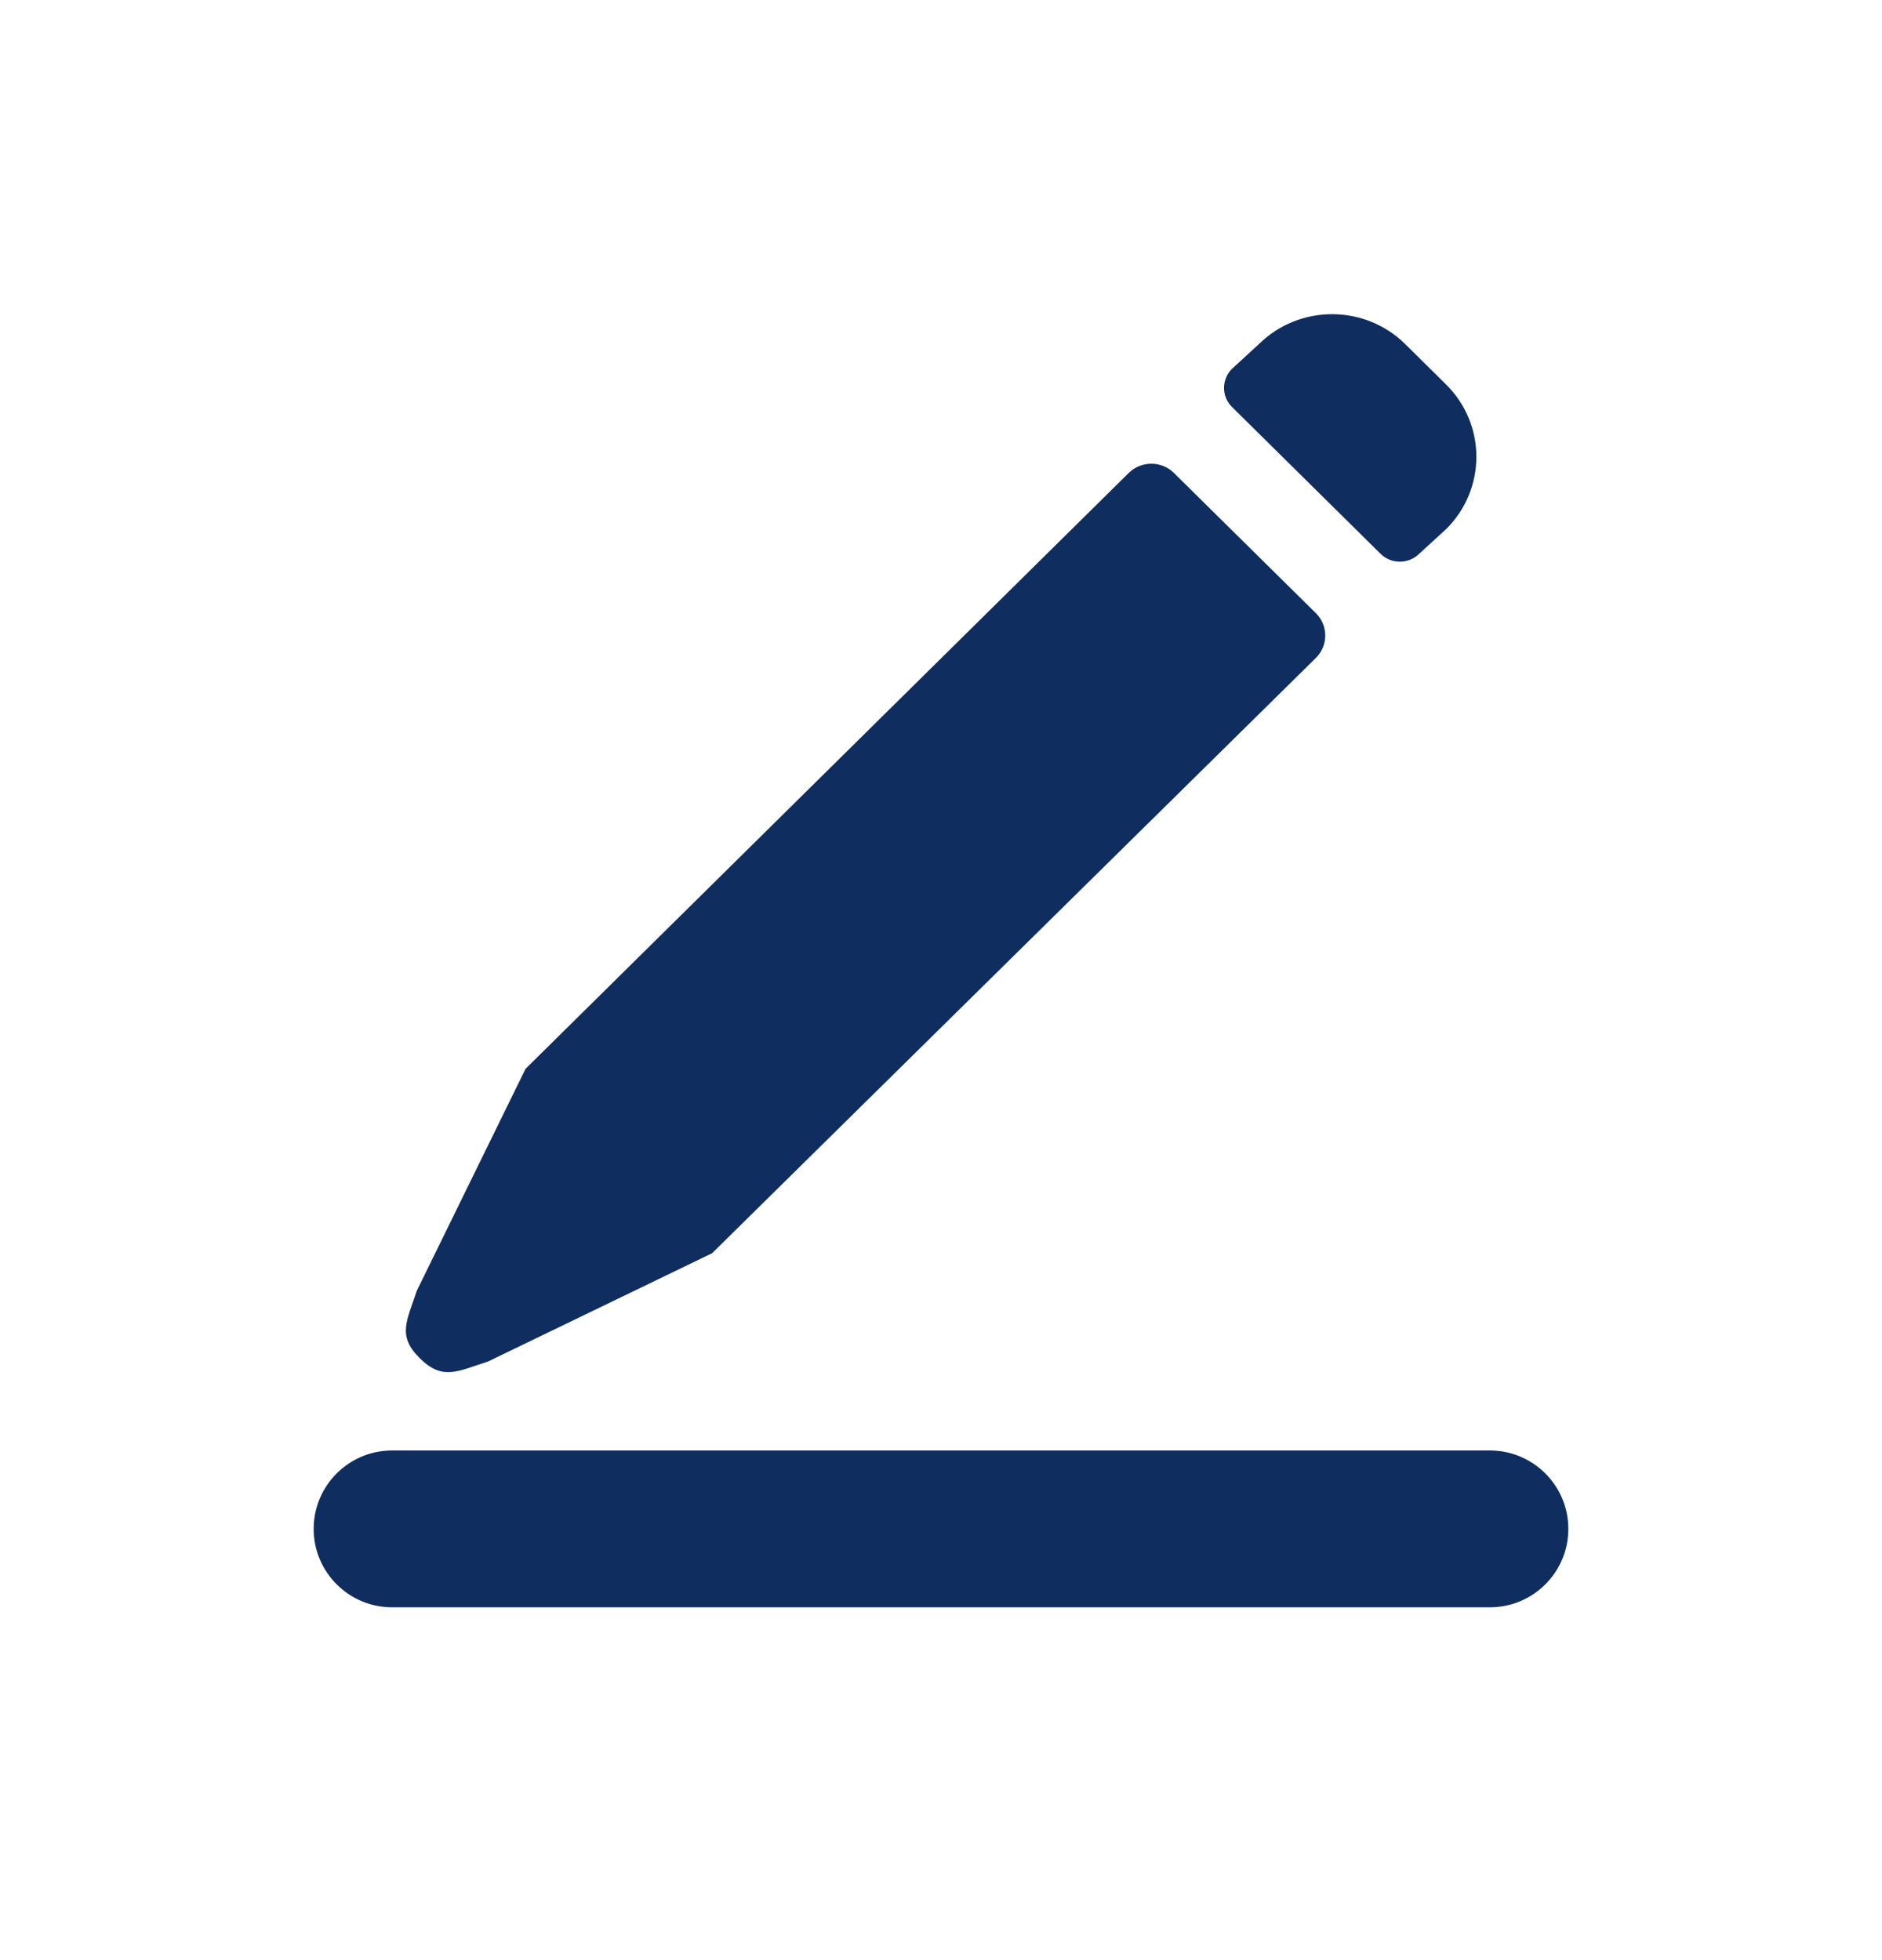 <svg width="24" height="25" viewBox="0 0 24 25" fill="none" xmlns="http://www.w3.org/2000/svg">
<path d="M5 20.5C4.448 20.5 4 20.052 4 19.5C4 18.948 4.448 18.5 5 18.5H19C19.552 18.5 20 18.948 20 19.5C20 20.052 19.552 20.5 19 20.5H5Z" fill="#102D5F"/>
<path d="M14.971 6.033C14.812 5.875 14.553 5.875 14.393 6.033L6.702 13.632L5.314 16.465C5.191 16.846 5.06 17.034 5.354 17.324C5.648 17.615 5.839 17.486 6.224 17.365L9.081 15.984L16.78 8.392C16.94 8.234 16.94 7.978 16.78 7.82L14.971 6.033Z" fill="#102D5F"/>
<path d="M15.712 4.703C15.575 4.838 15.575 5.057 15.712 5.192L17.604 7.062C17.74 7.198 17.962 7.198 18.099 7.062L18.441 6.749C18.956 6.239 18.956 5.413 18.441 4.904L17.92 4.389C17.405 3.88 16.569 3.88 16.054 4.389L15.712 4.703Z" fill="#102D5F"/>
</svg>
